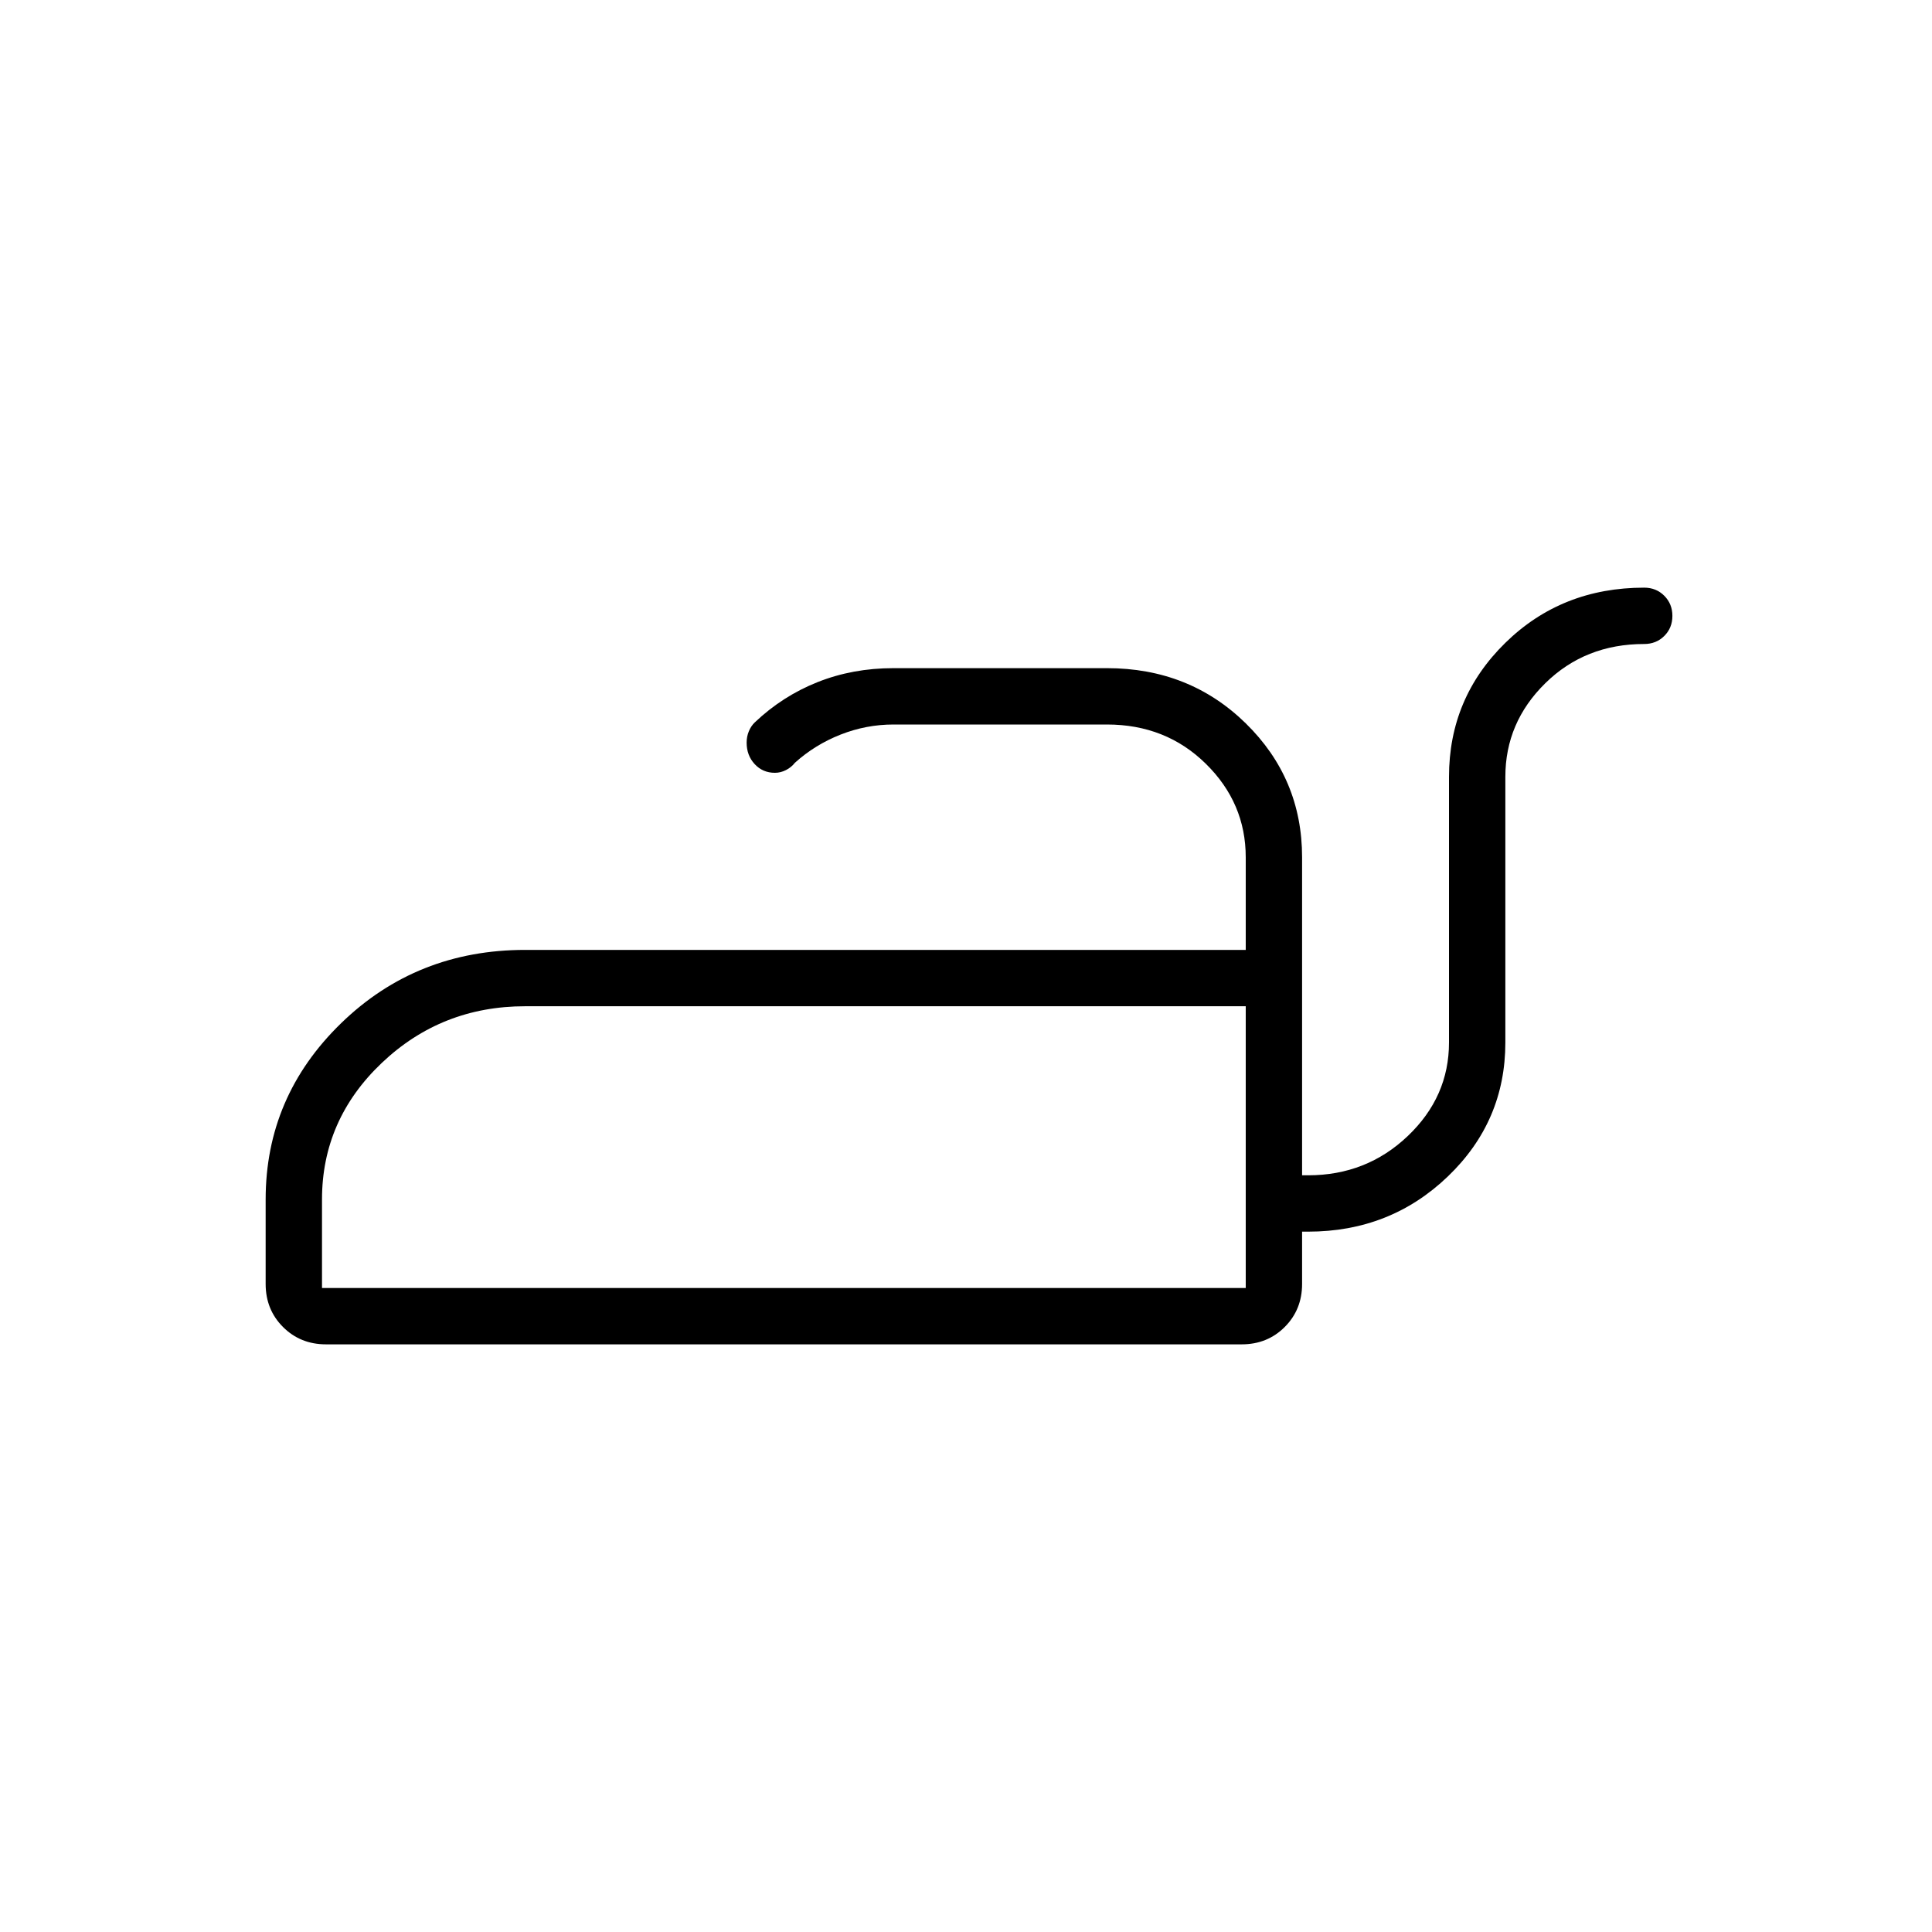 <svg xmlns="http://www.w3.org/2000/svg" height="24" viewBox="0 -960 960 960" width="24"><path d="M160-320h459v-140H261q-41.663 0-71.331 28.2Q160-403.6 160-364v44Zm459 0v-140 140Zm198-348q5.95 0 9.975 4.035 4.025 4.035 4.025 10T826.975-644q-4.025 4-9.975 4-29.325 0-49.162 19.5Q748-601 748-574v132q0 39.167-28.583 66.583Q690.833-348 650-348h-3v26q0 12.75-8.625 21.375T617-292H162q-12.75 0-21.375-8.625T132-322v-42q0-51.15 37.5-87.575Q207-488 261-488h358v-46q0-27-19.838-46.5Q579.325-600 550-600H444q-13.565 0-26.283 5Q405-590 395-581q-1.778 2.273-4.444 3.636-2.667 1.364-5.512 1.364Q379-576 375-580.312q-4-4.313-4-10.688 0-3 1.091-5.625T375-601q13.8-13.114 31.253-20.057Q423.706-628 444-628h106q41 0 69 27.417 28 27.416 28 66.583v158h3q29 0 49.5-19.5T720-442v-132q0-39.167 28-66.583Q776-668 817-668Z"/></svg>